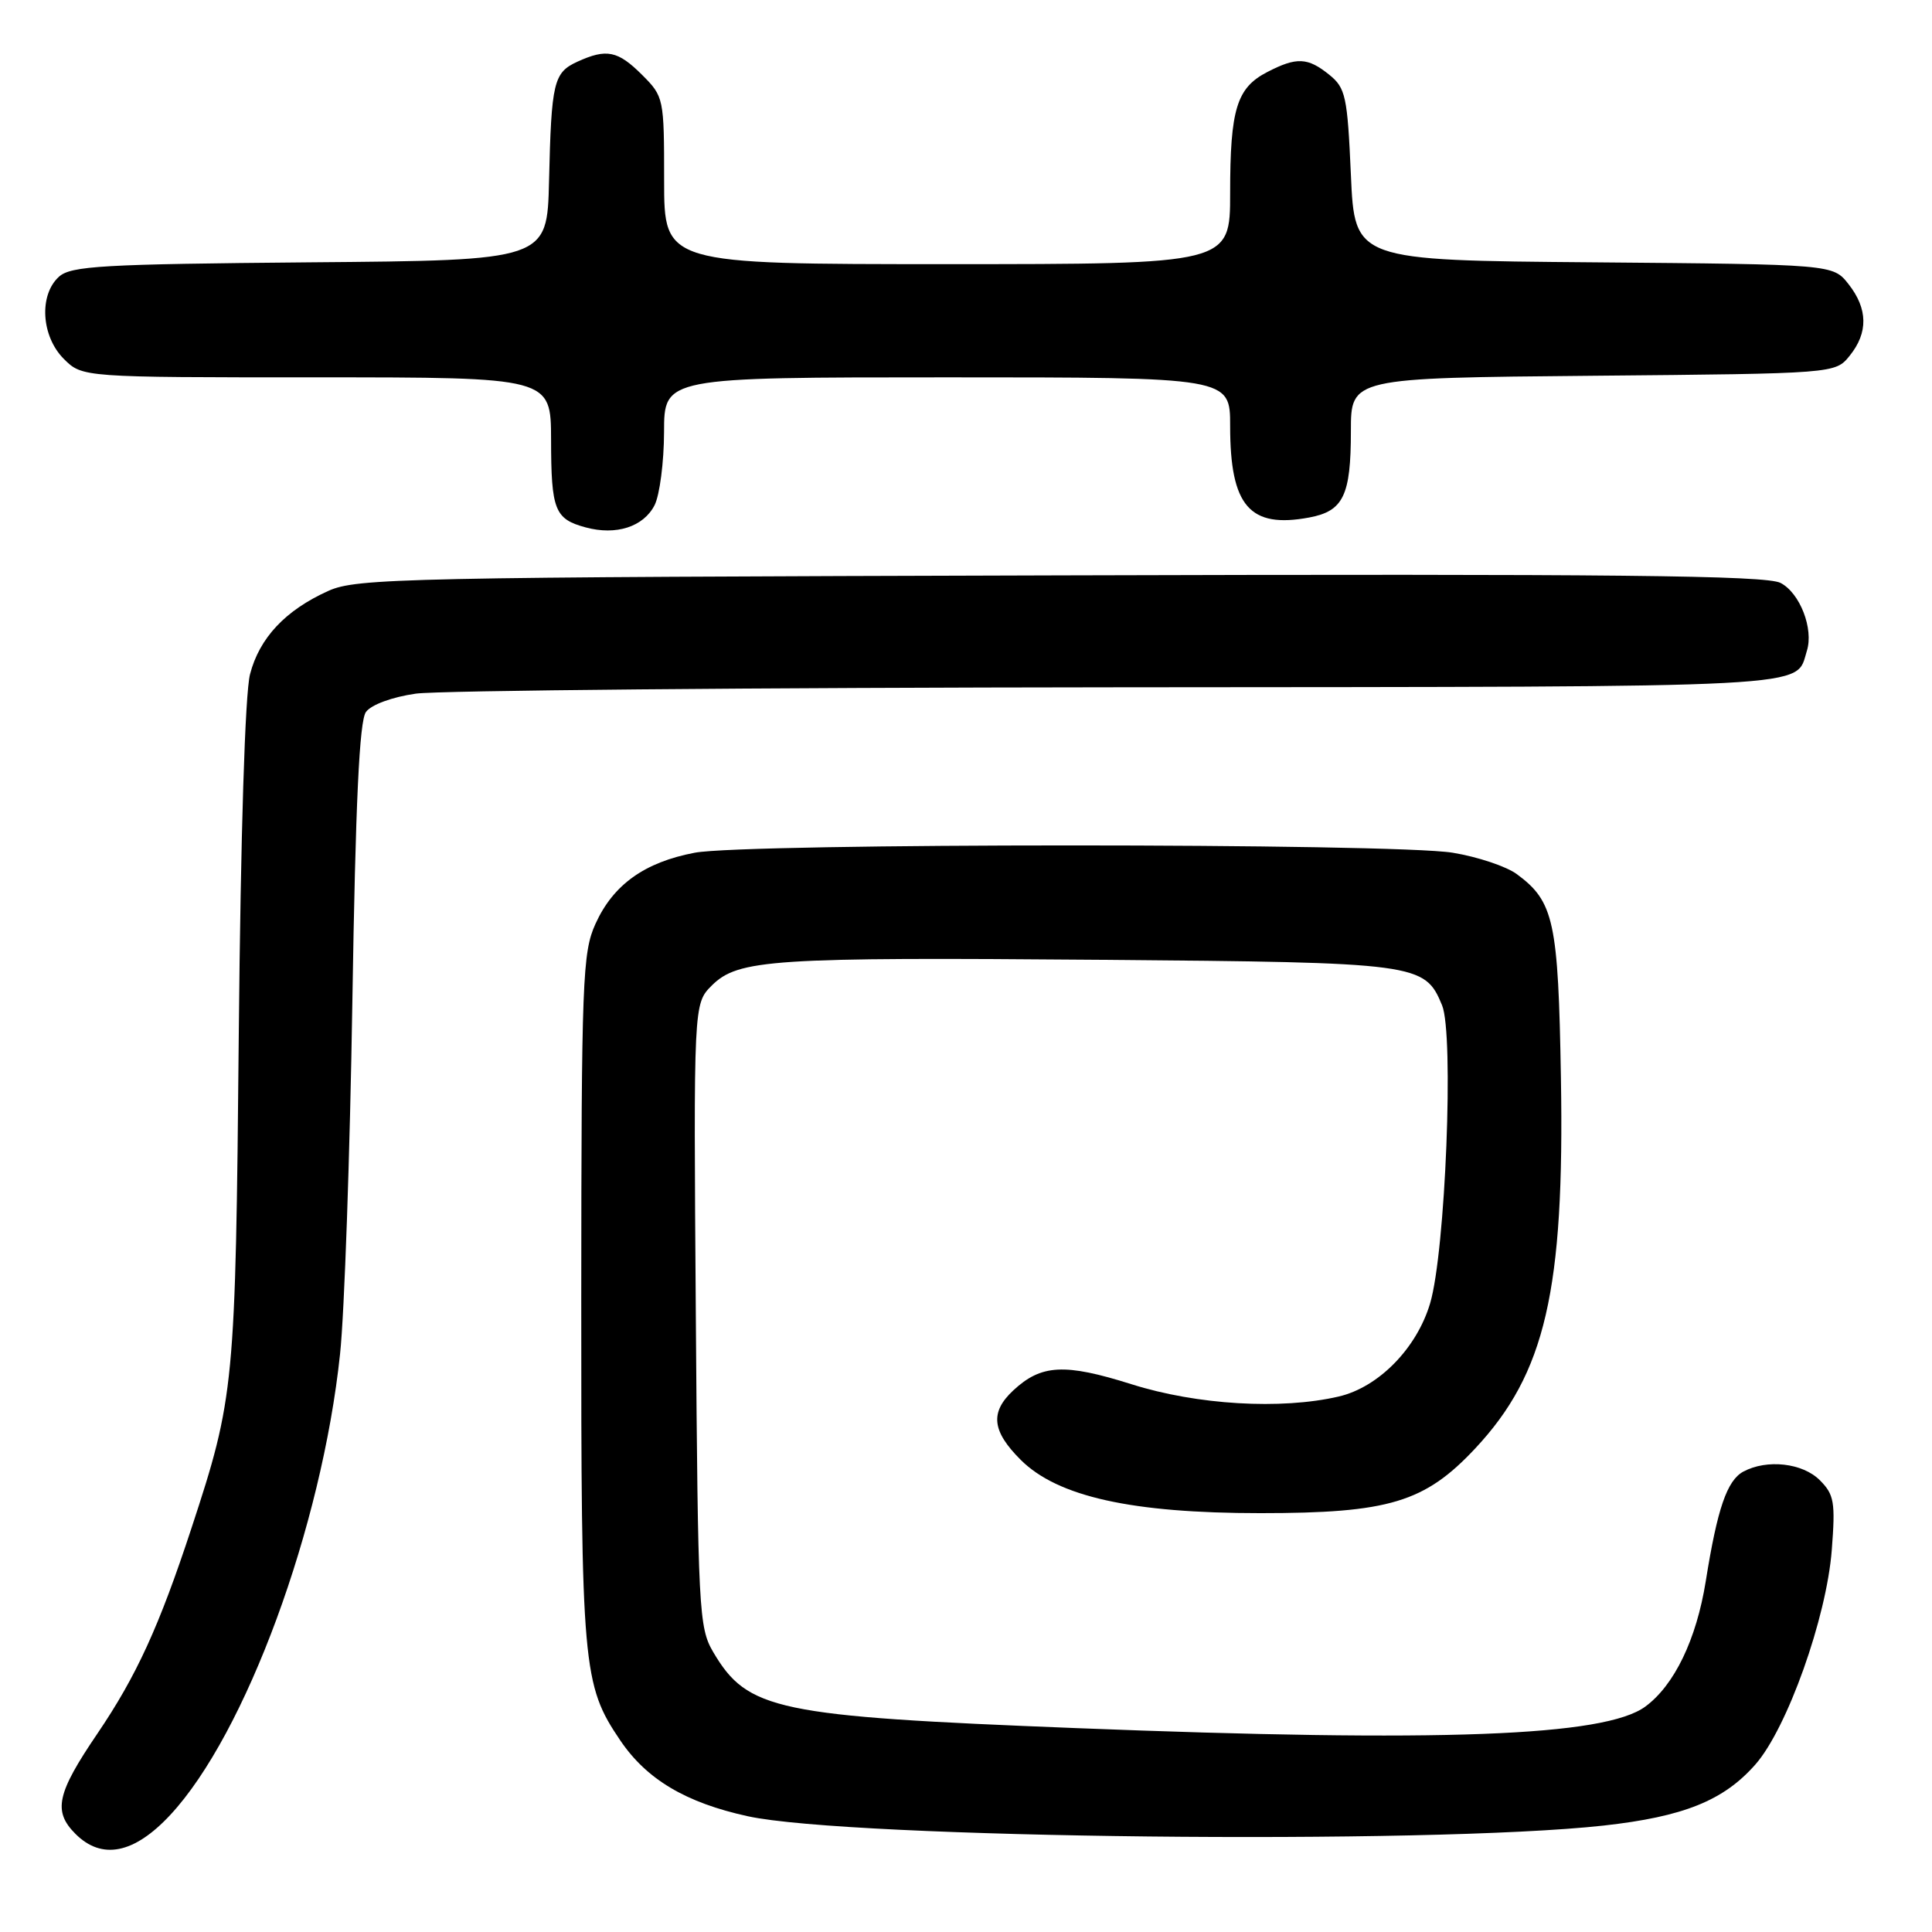<?xml version="1.0" encoding="UTF-8" standalone="no"?>
<!DOCTYPE svg PUBLIC "-//W3C//DTD SVG 1.1//EN" "http://www.w3.org/Graphics/SVG/1.1/DTD/svg11.dtd" >
<svg xmlns="http://www.w3.org/2000/svg" xmlns:xlink="http://www.w3.org/1999/xlink" version="1.1" viewBox="0 0 256 256">
 <g >
 <path fill="currentColor"
d=" M 22.56 240.49 C 32.54 229.77 42.65 202.32 45.06 179.40 C 45.64 173.96 46.37 152.96 46.69 132.75 C 47.11 106.31 47.62 95.53 48.49 94.34 C 49.20 93.37 51.96 92.36 55.10 91.91 C 58.07 91.49 99.96 91.11 148.18 91.07 C 242.21 90.99 237.85 91.23 239.42 86.24 C 240.34 83.32 238.50 78.57 235.93 77.24 C 234.01 76.24 213.91 76.03 140.50 76.24 C 53.36 76.48 47.25 76.61 43.50 78.30 C 37.82 80.86 34.38 84.52 33.13 89.34 C 32.47 91.87 31.89 110.48 31.64 137.00 C 31.21 183.74 31.07 185.14 25.37 202.49 C 21.09 215.51 18.09 222.07 12.90 229.72 C 7.52 237.64 7.00 240.00 10.00 243.00 C 13.49 246.49 17.77 245.64 22.56 240.49 Z  M 212.46 241.90 C 223.10 240.72 228.39 238.59 232.61 233.79 C 236.81 229.00 242.03 214.36 242.72 205.38 C 243.21 199.04 243.04 198.04 241.13 196.13 C 238.85 193.85 234.14 193.32 231.01 194.99 C 228.84 196.16 227.56 199.87 226.02 209.53 C 224.78 217.25 221.85 223.32 218.00 226.14 C 212.61 230.08 191.02 230.89 142.50 228.98 C 102.82 227.42 99.06 226.63 94.50 218.90 C 92.60 215.67 92.48 213.40 92.20 174.26 C 91.90 133.01 91.90 133.01 94.31 130.59 C 97.80 127.11 102.27 126.82 146.00 127.18 C 187.95 127.53 188.78 127.64 191.08 133.20 C 192.68 137.06 191.53 165.85 189.50 172.69 C 187.73 178.66 182.66 183.83 177.37 185.05 C 169.75 186.82 158.61 186.16 149.94 183.42 C 141.06 180.62 137.97 180.78 134.25 184.25 C 131.16 187.14 131.43 189.63 135.25 193.44 C 140.15 198.32 149.96 200.50 167.00 200.50 C 184.05 200.50 188.79 199.07 195.48 191.92 C 204.77 181.98 207.31 171.03 206.83 142.82 C 206.48 122.07 205.91 119.46 200.99 115.83 C 199.62 114.81 195.79 113.53 192.49 112.99 C 184.62 111.70 98.85 111.70 92.06 112.99 C 85.41 114.25 81.26 117.22 78.91 122.40 C 77.18 126.20 77.04 129.79 77.02 172.09 C 77.00 220.97 77.20 223.24 82.18 230.60 C 85.68 235.78 90.86 238.86 99.08 240.66 C 112.56 243.61 189.32 244.45 212.46 241.90 Z  M 86.74 66.93 C 87.41 65.59 87.98 61.24 87.99 57.25 C 88.00 50.00 88.00 50.00 125.50 50.00 C 163.00 50.00 163.00 50.00 163.00 56.45 C 163.00 67.07 165.59 70.05 173.49 68.57 C 178.01 67.72 179.00 65.66 179.00 57.11 C 179.00 50.08 179.00 50.08 211.09 49.79 C 243.18 49.50 243.18 49.50 245.09 47.14 C 247.56 44.08 247.51 40.92 244.94 37.65 C 242.88 35.03 242.88 35.03 211.19 34.76 C 179.50 34.50 179.50 34.50 179.00 23.16 C 178.54 12.75 178.30 11.66 176.14 9.91 C 173.28 7.60 171.81 7.53 167.91 9.55 C 163.87 11.64 163.00 14.46 163.00 25.57 C 163.00 35.00 163.00 35.00 125.50 35.00 C 88.00 35.00 88.00 35.00 88.00 23.92 C 88.00 13.01 87.96 12.80 85.08 9.92 C 81.87 6.72 80.38 6.41 76.52 8.17 C 73.35 9.62 73.06 10.86 72.75 24.00 C 72.50 34.50 72.50 34.50 41.06 34.76 C 13.57 35.00 9.40 35.23 7.81 36.67 C 5.14 39.09 5.46 44.55 8.45 47.55 C 10.91 50.00 10.91 50.00 41.95 50.00 C 73.00 50.00 73.00 50.00 73.02 58.25 C 73.03 67.59 73.50 68.77 77.59 69.88 C 81.64 70.98 85.27 69.81 86.74 66.93 Z "/>
</g>
</svg>